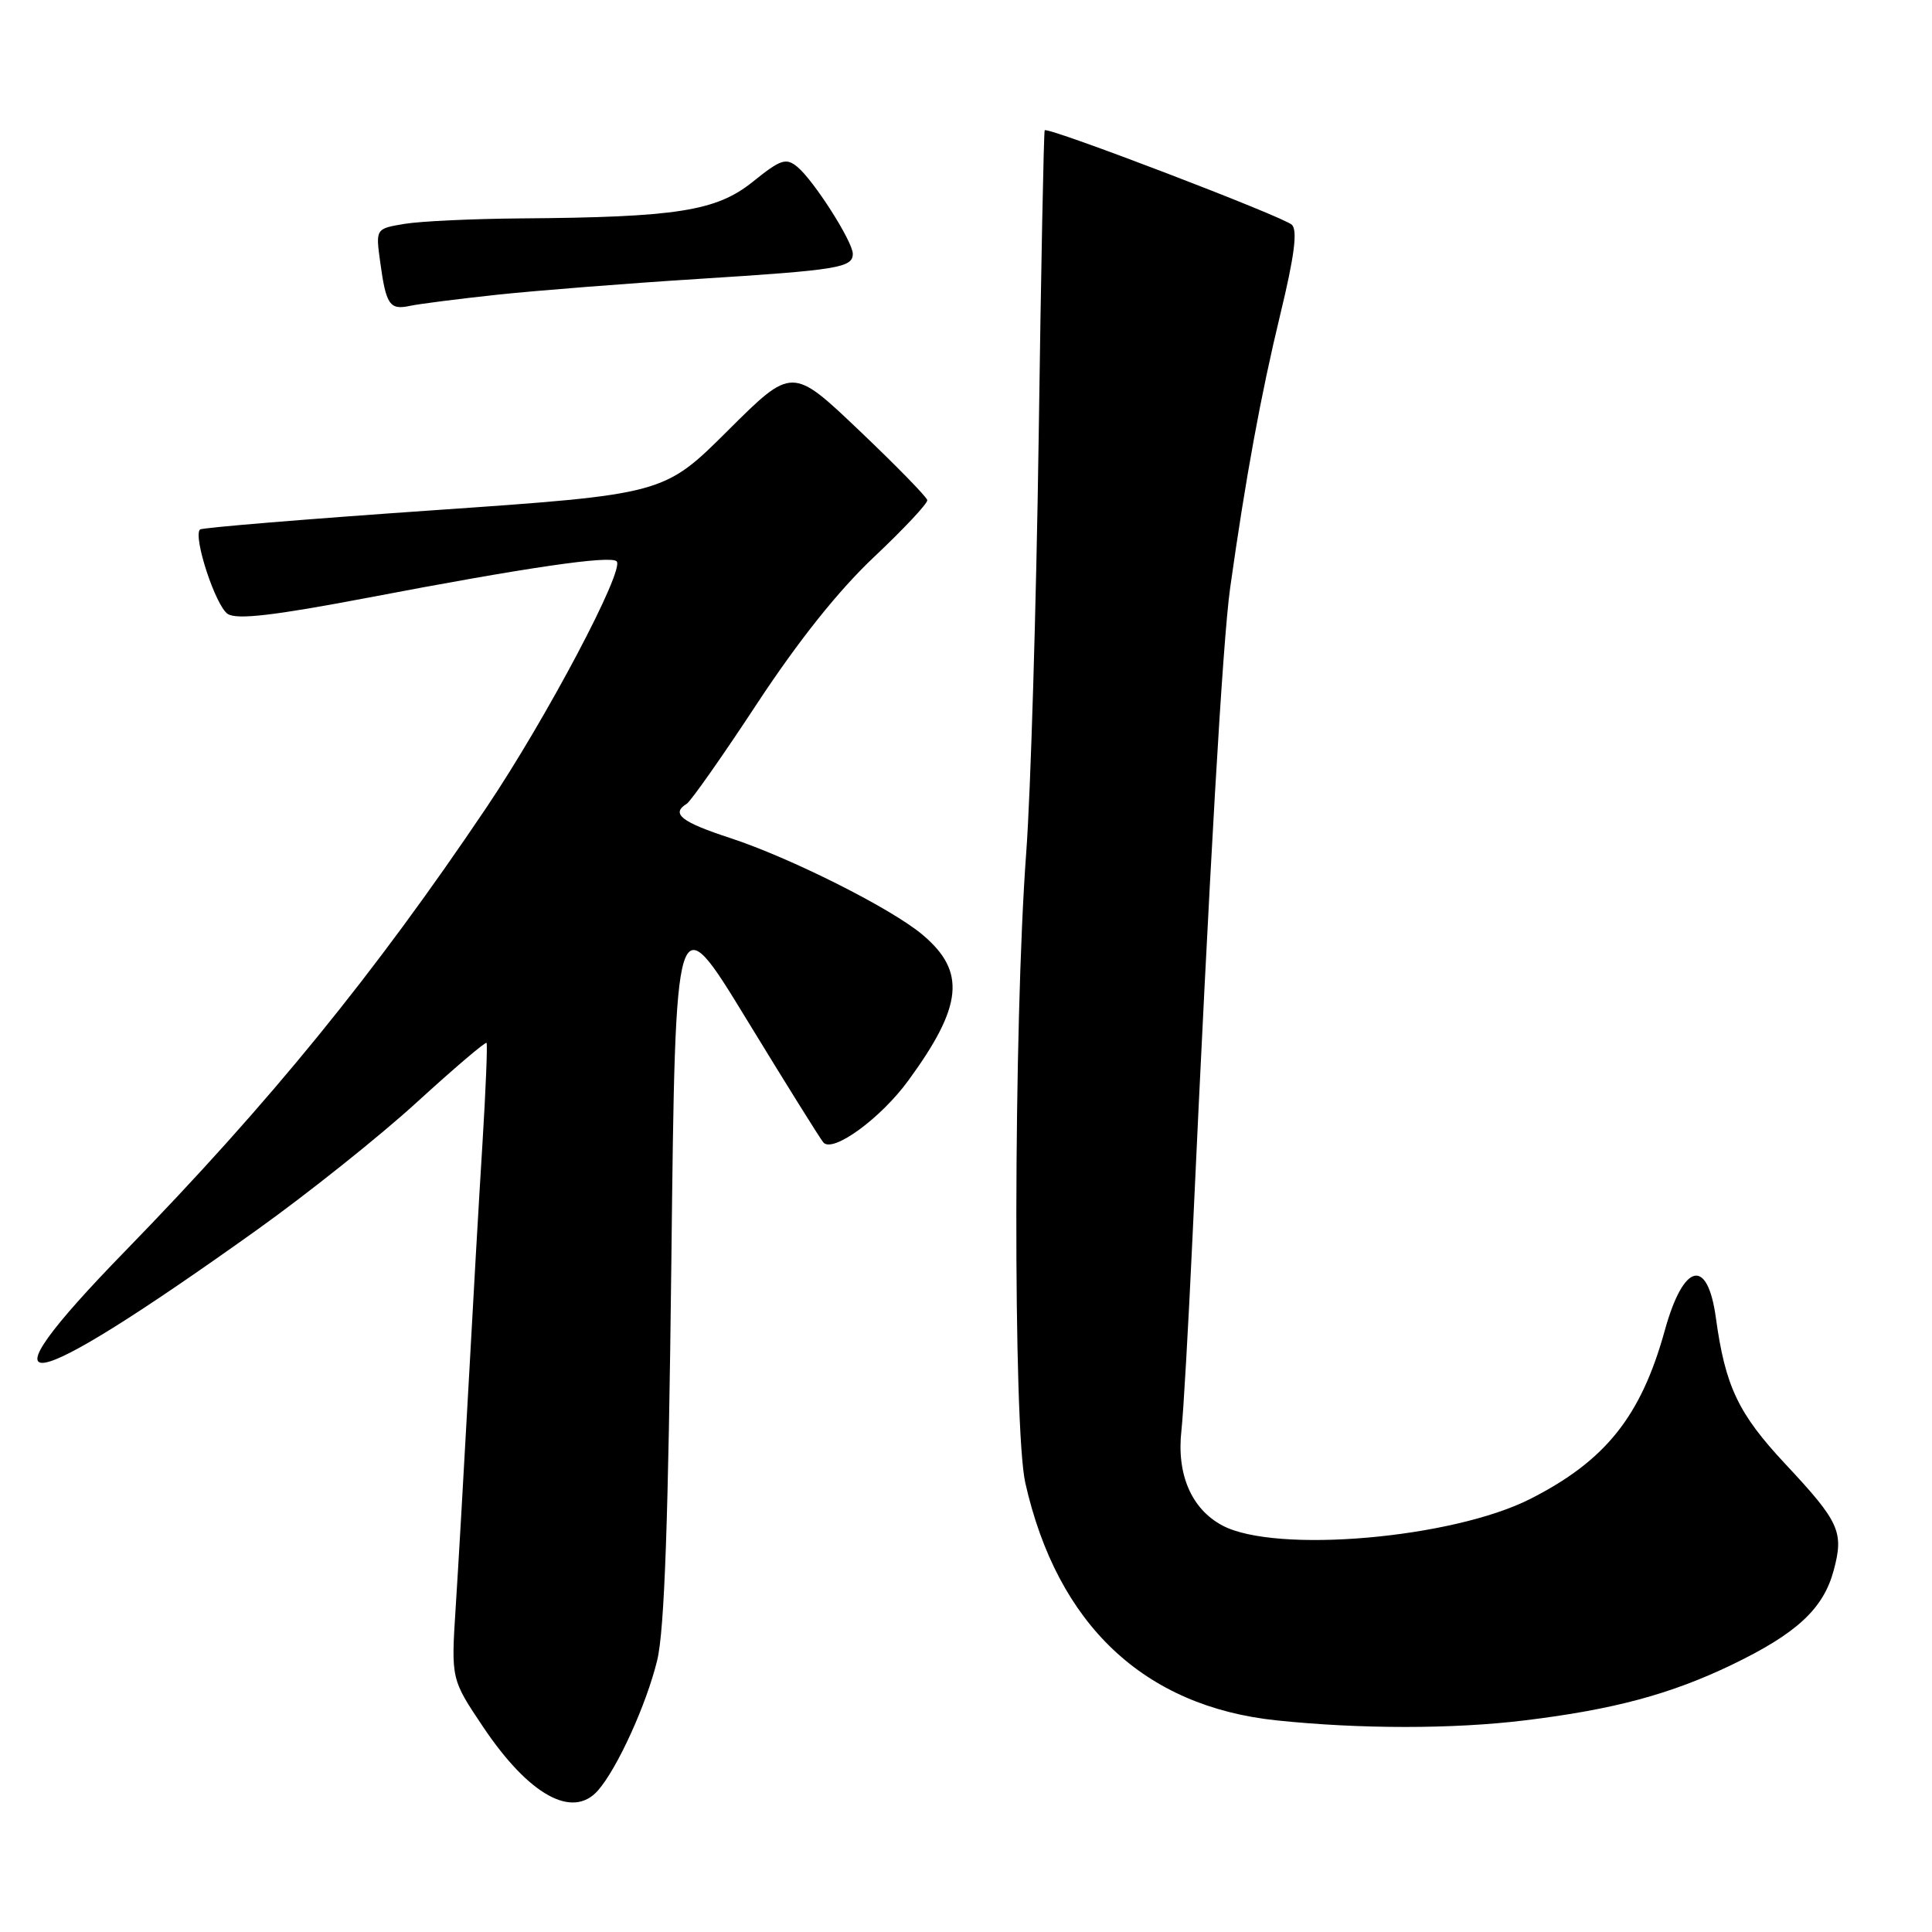 <?xml version="1.0" encoding="UTF-8" standalone="no"?>
<!DOCTYPE svg PUBLIC "-//W3C//DTD SVG 1.1//EN" "http://www.w3.org/Graphics/SVG/1.1/DTD/svg11.dtd" >
<svg xmlns="http://www.w3.org/2000/svg" xmlns:xlink="http://www.w3.org/1999/xlink" version="1.1" viewBox="0 0 256 256">
 <g >
 <path fill="currentColor"
d=" M 79.23 237.25 C 81.80 234.33 85.67 225.82 87.08 220.00 C 88.05 216.01 88.56 201.46 88.96 167.06 C 89.50 119.62 89.50 119.62 98.92 135.06 C 104.10 143.55 108.68 150.89 109.10 151.38 C 110.34 152.82 116.67 148.22 120.34 143.20 C 127.59 133.29 128.04 128.73 122.23 123.85 C 118.09 120.36 104.74 113.66 96.75 111.04 C 90.26 108.92 88.86 107.82 91.00 106.50 C 91.54 106.16 95.75 100.18 100.34 93.19 C 105.85 84.83 111.14 78.20 115.85 73.77 C 119.78 70.06 122.94 66.69 122.87 66.27 C 122.80 65.85 118.74 61.69 113.85 57.04 C 104.96 48.58 104.96 48.58 96.46 57.04 C 87.97 65.50 87.97 65.50 57.46 67.61 C 40.68 68.77 26.75 69.92 26.50 70.16 C 25.55 71.12 28.59 80.36 30.19 81.36 C 31.43 82.13 36.27 81.57 48.69 79.21 C 69.79 75.18 80.90 73.56 81.71 74.38 C 82.82 75.49 72.40 95.19 64.45 107.01 C 49.59 129.09 35.79 146.04 16.58 165.78 C -3.53 186.43 2.55 185.46 34.00 163.00 C 40.76 158.17 50.33 150.54 55.25 146.04 C 60.17 141.55 64.32 138.01 64.47 138.19 C 64.61 138.36 64.37 144.35 63.93 151.50 C 63.48 158.65 62.64 173.28 62.06 184.00 C 61.47 194.72 60.72 207.78 60.38 213.00 C 59.77 222.50 59.77 222.50 64.04 228.86 C 70.11 237.89 75.87 241.07 79.23 237.25 Z  M 202.03 227.96 C 213.83 226.52 221.35 224.50 229.50 220.58 C 238.07 216.45 241.60 213.18 242.97 208.10 C 244.35 202.98 243.76 201.68 236.55 193.97 C 230.31 187.29 228.61 183.70 227.36 174.60 C 226.25 166.53 223.07 167.33 220.59 176.30 C 217.44 187.68 212.74 193.56 202.76 198.62 C 192.42 203.86 169.01 205.88 161.98 202.14 C 157.86 199.95 155.88 195.34 156.55 189.50 C 156.80 187.30 157.46 175.82 158.01 164.00 C 160.26 115.16 162.02 84.89 163.00 77.91 C 165.06 63.26 167.07 52.32 169.64 41.68 C 171.51 33.97 171.95 30.55 171.19 29.79 C 170.14 28.74 138.87 16.78 138.43 17.26 C 138.30 17.39 137.94 35.73 137.63 58.00 C 137.31 80.28 136.57 105.02 135.98 112.98 C 134.29 135.70 134.22 189.24 135.86 196.50 C 140.10 215.28 151.58 226.12 169.16 227.96 C 180.21 229.12 192.57 229.12 202.03 227.96 Z  M 66.00 39.04 C 71.22 38.49 83.15 37.55 92.50 36.96 C 111.05 35.79 113.00 35.47 113.00 33.63 C 113.00 32.01 107.82 23.89 105.64 22.10 C 104.15 20.88 103.44 21.11 99.73 24.10 C 94.91 27.97 89.68 28.79 69.00 28.94 C 62.67 28.99 55.76 29.31 53.63 29.66 C 49.77 30.30 49.77 30.30 50.38 34.73 C 51.15 40.40 51.64 41.11 54.31 40.53 C 55.52 40.27 60.77 39.60 66.00 39.04 Z "/>
</g>
</svg>